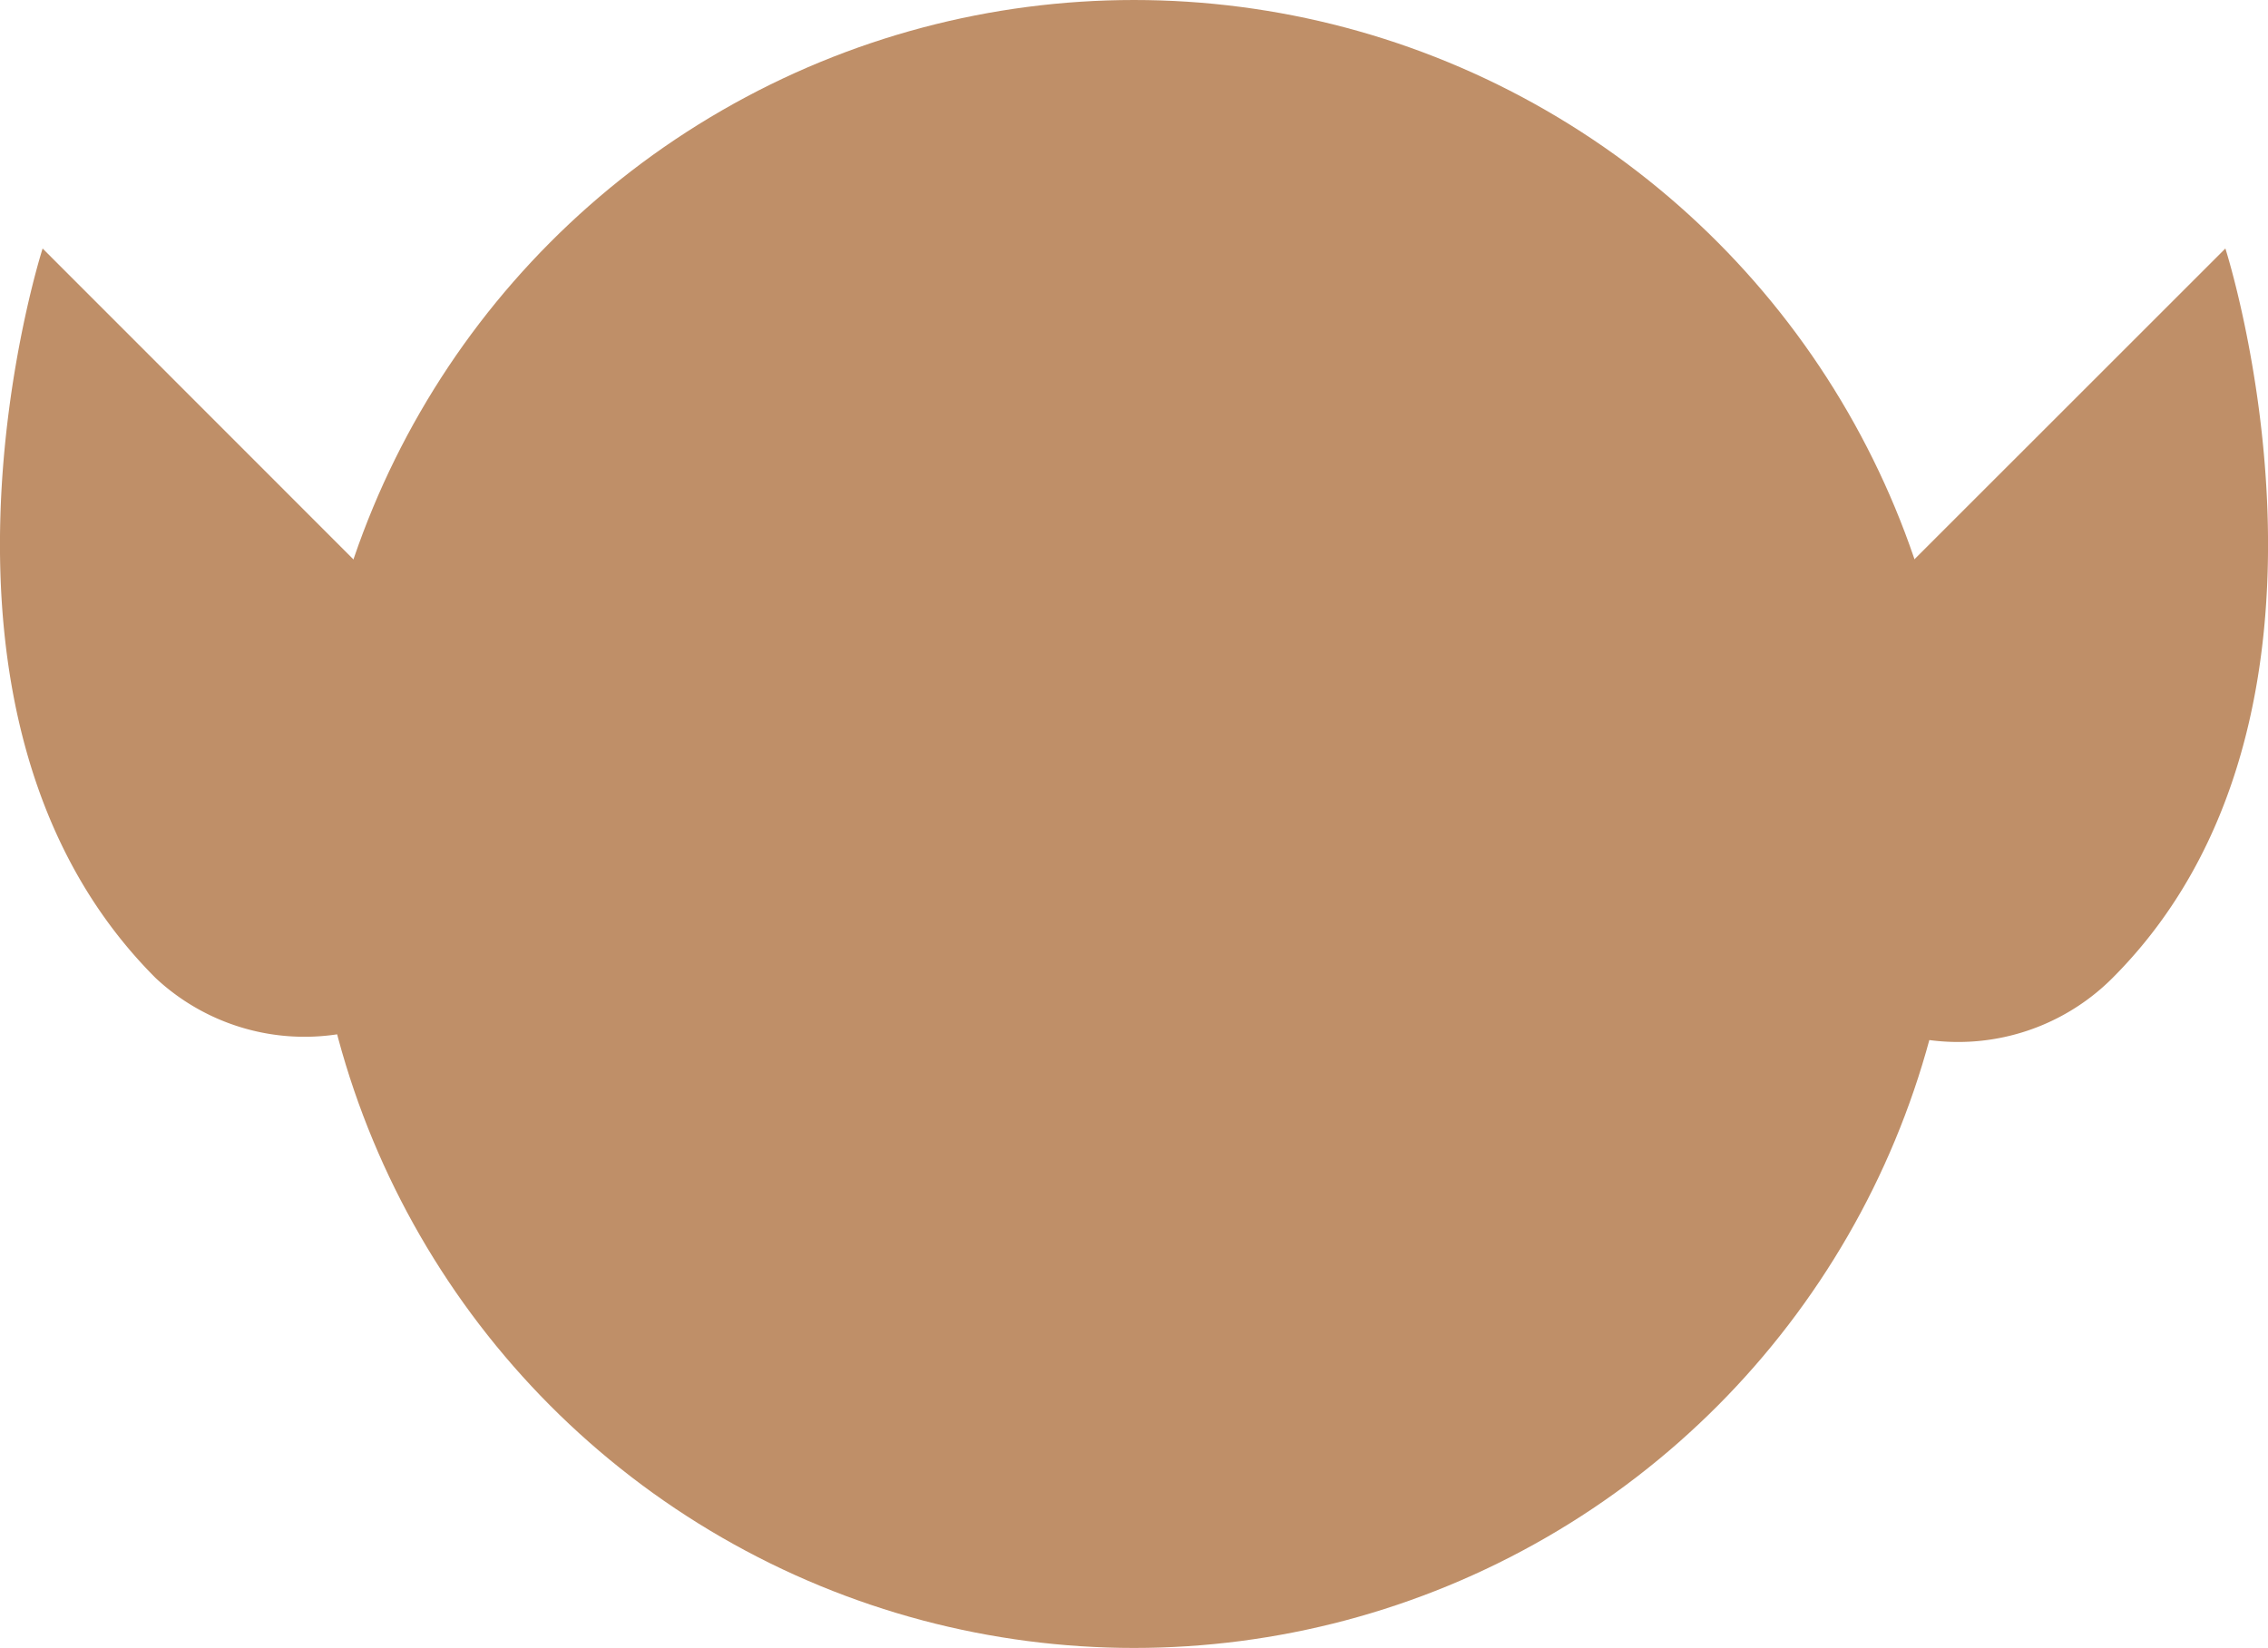 <svg xmlns="http://www.w3.org/2000/svg" viewBox="0 0 205.4 149.27"><defs><style>.cls-1{fill:#bf8f68;}</style></defs><title>elf_head_3</title><g id="Layer_2" data-name="Layer 2"><g id="ART"><path class="cls-1" d="M201.54,22.51,163.37,60.67A19.75,19.75,0,1,0,191.31,88.6C215.14,64.76,201.54,22.51,201.54,22.51Z"/><path class="cls-1" d="M42,60.67,3.86,22.51S-9.74,64.76,14.1,88.6A19.75,19.75,0,0,0,42,60.67Z"/><circle class="cls-1" cx="102.7" cy="74.64" r="74.64"/></g></g></svg>
